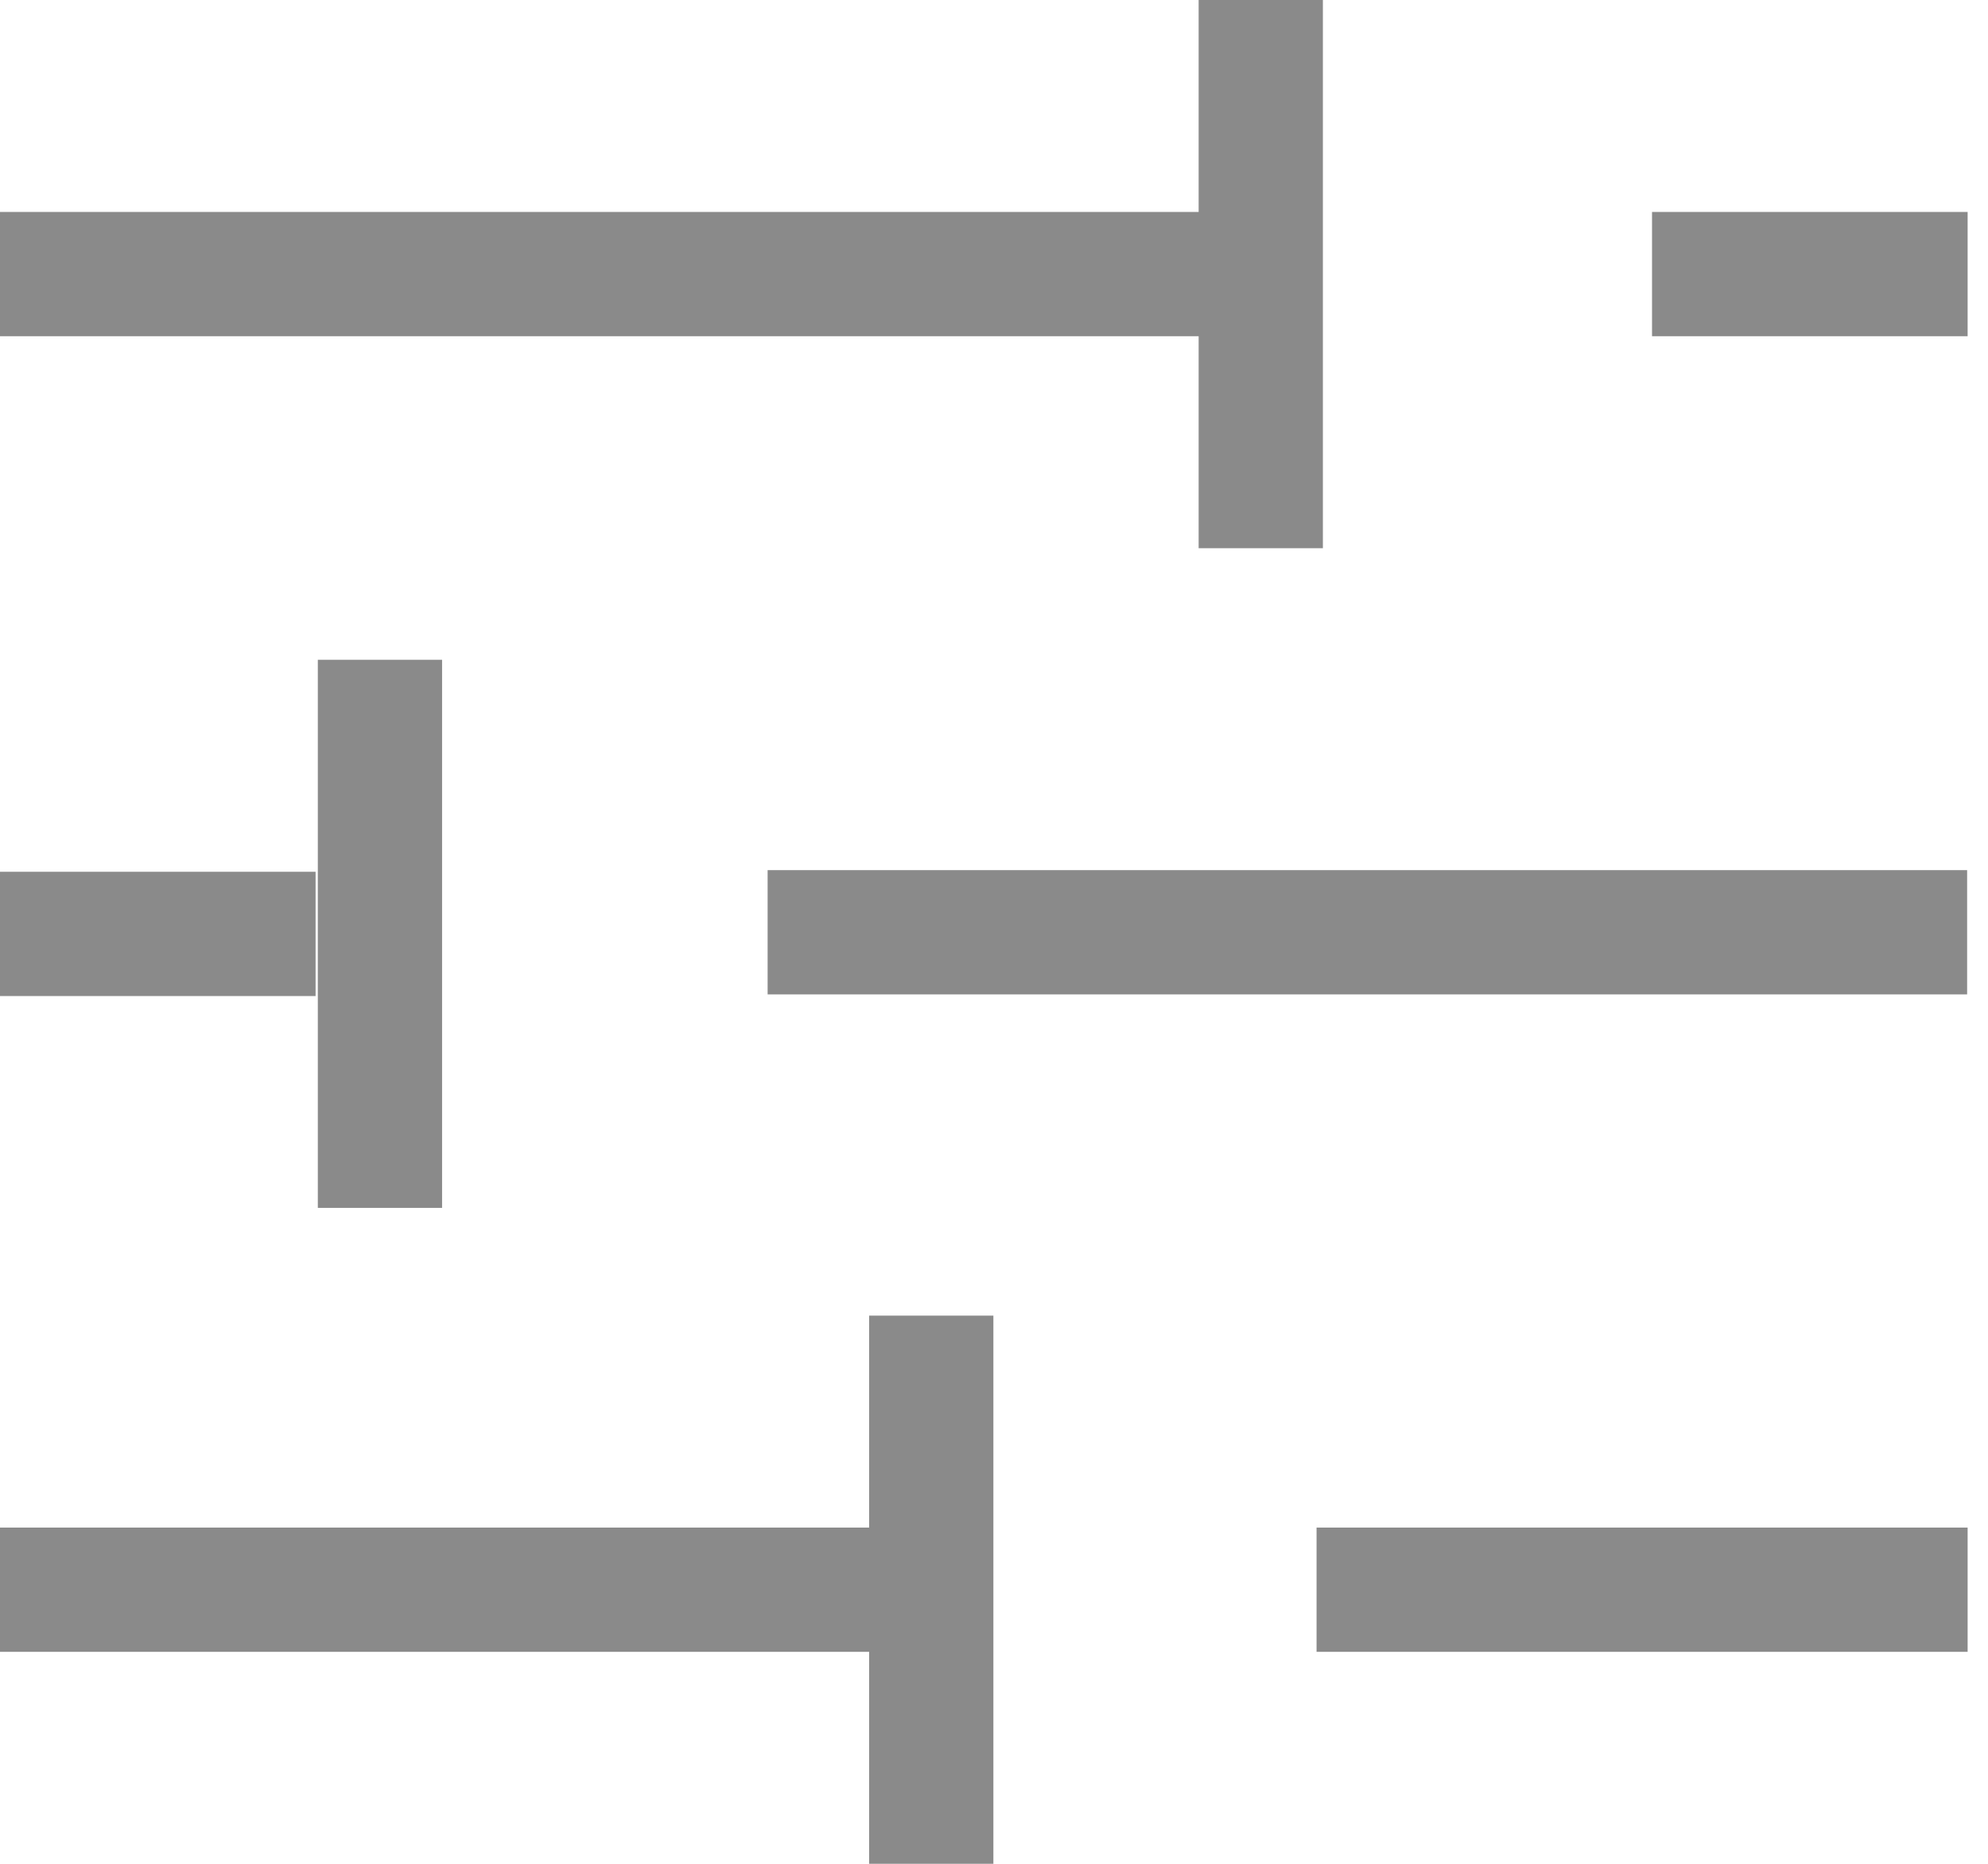 <svg width="16" height="15" viewBox="0 0 16 15" fill="none" xmlns="http://www.w3.org/2000/svg">
<path fill-rule="evenodd" clip-rule="evenodd" d="M10.647 4.412V0H9.647V1.706H0V2.706H9.647V4.412H10.647ZM6.995 10.588V12.294H0V13.294H6.995V15H7.995V10.588L6.995 10.588ZM6.178 8.003L15.832 8.003V7.003L6.178 7.003V8.003ZM15.836 2.706L13.296 2.706V1.706L15.836 1.706V2.706ZM10.596 13.294H15.836V12.294H10.596V13.294ZM2.54 8.016H0V7.016H2.54V8.016ZM3.558 9.721L3.558 5.31H2.558L2.558 9.721H3.558Z" fill="#8A8A8A"/>
</svg>
